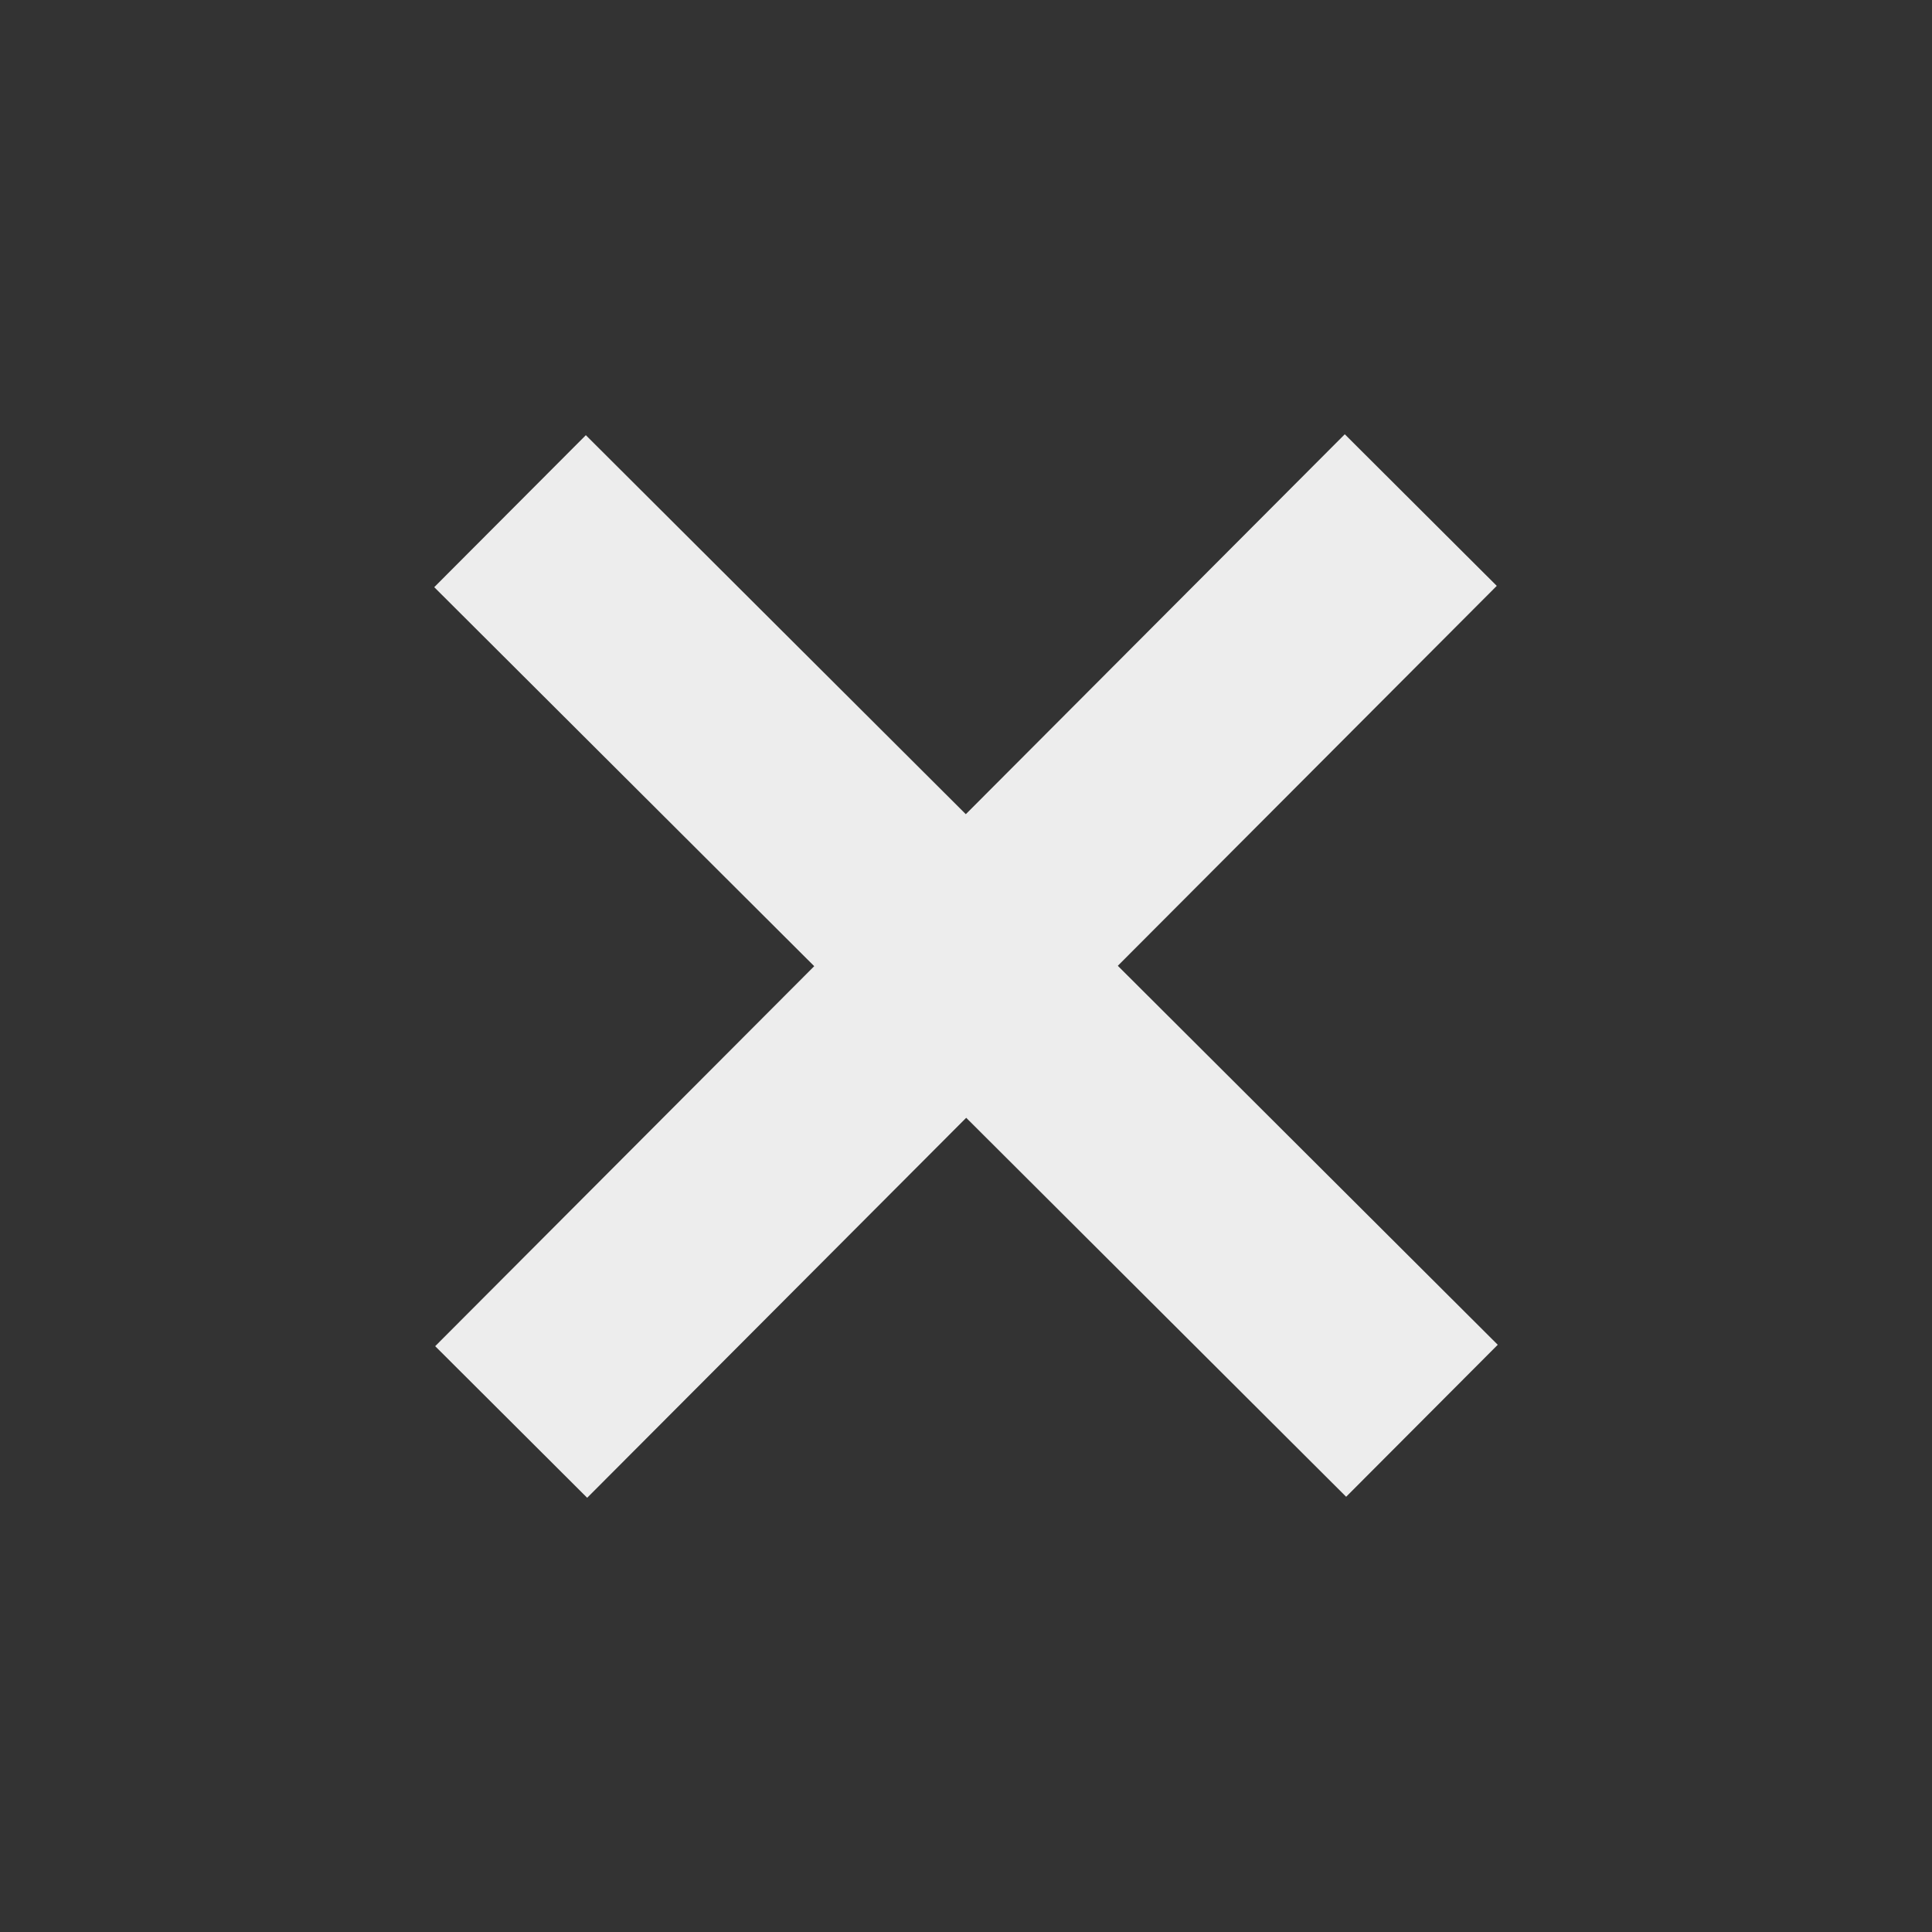 <svg width="18" height="18" viewBox="0 0 18 18" fill="none" xmlns="http://www.w3.org/2000/svg">
<rect x="0" y="0" width="18" height="18" fill="#333333" stroke="none"/>
<line y1="-1" x2="12" y2="-1" transform="translate(12.529 4.046) rotate(134.927)" stroke="#EDEDED" stroke-width="2"/>
<path d="M0 0V12" transform="translate(13.248 13.237) rotate(134.927)" stroke="#EDEDED" stroke-width="2"/>
</svg>
